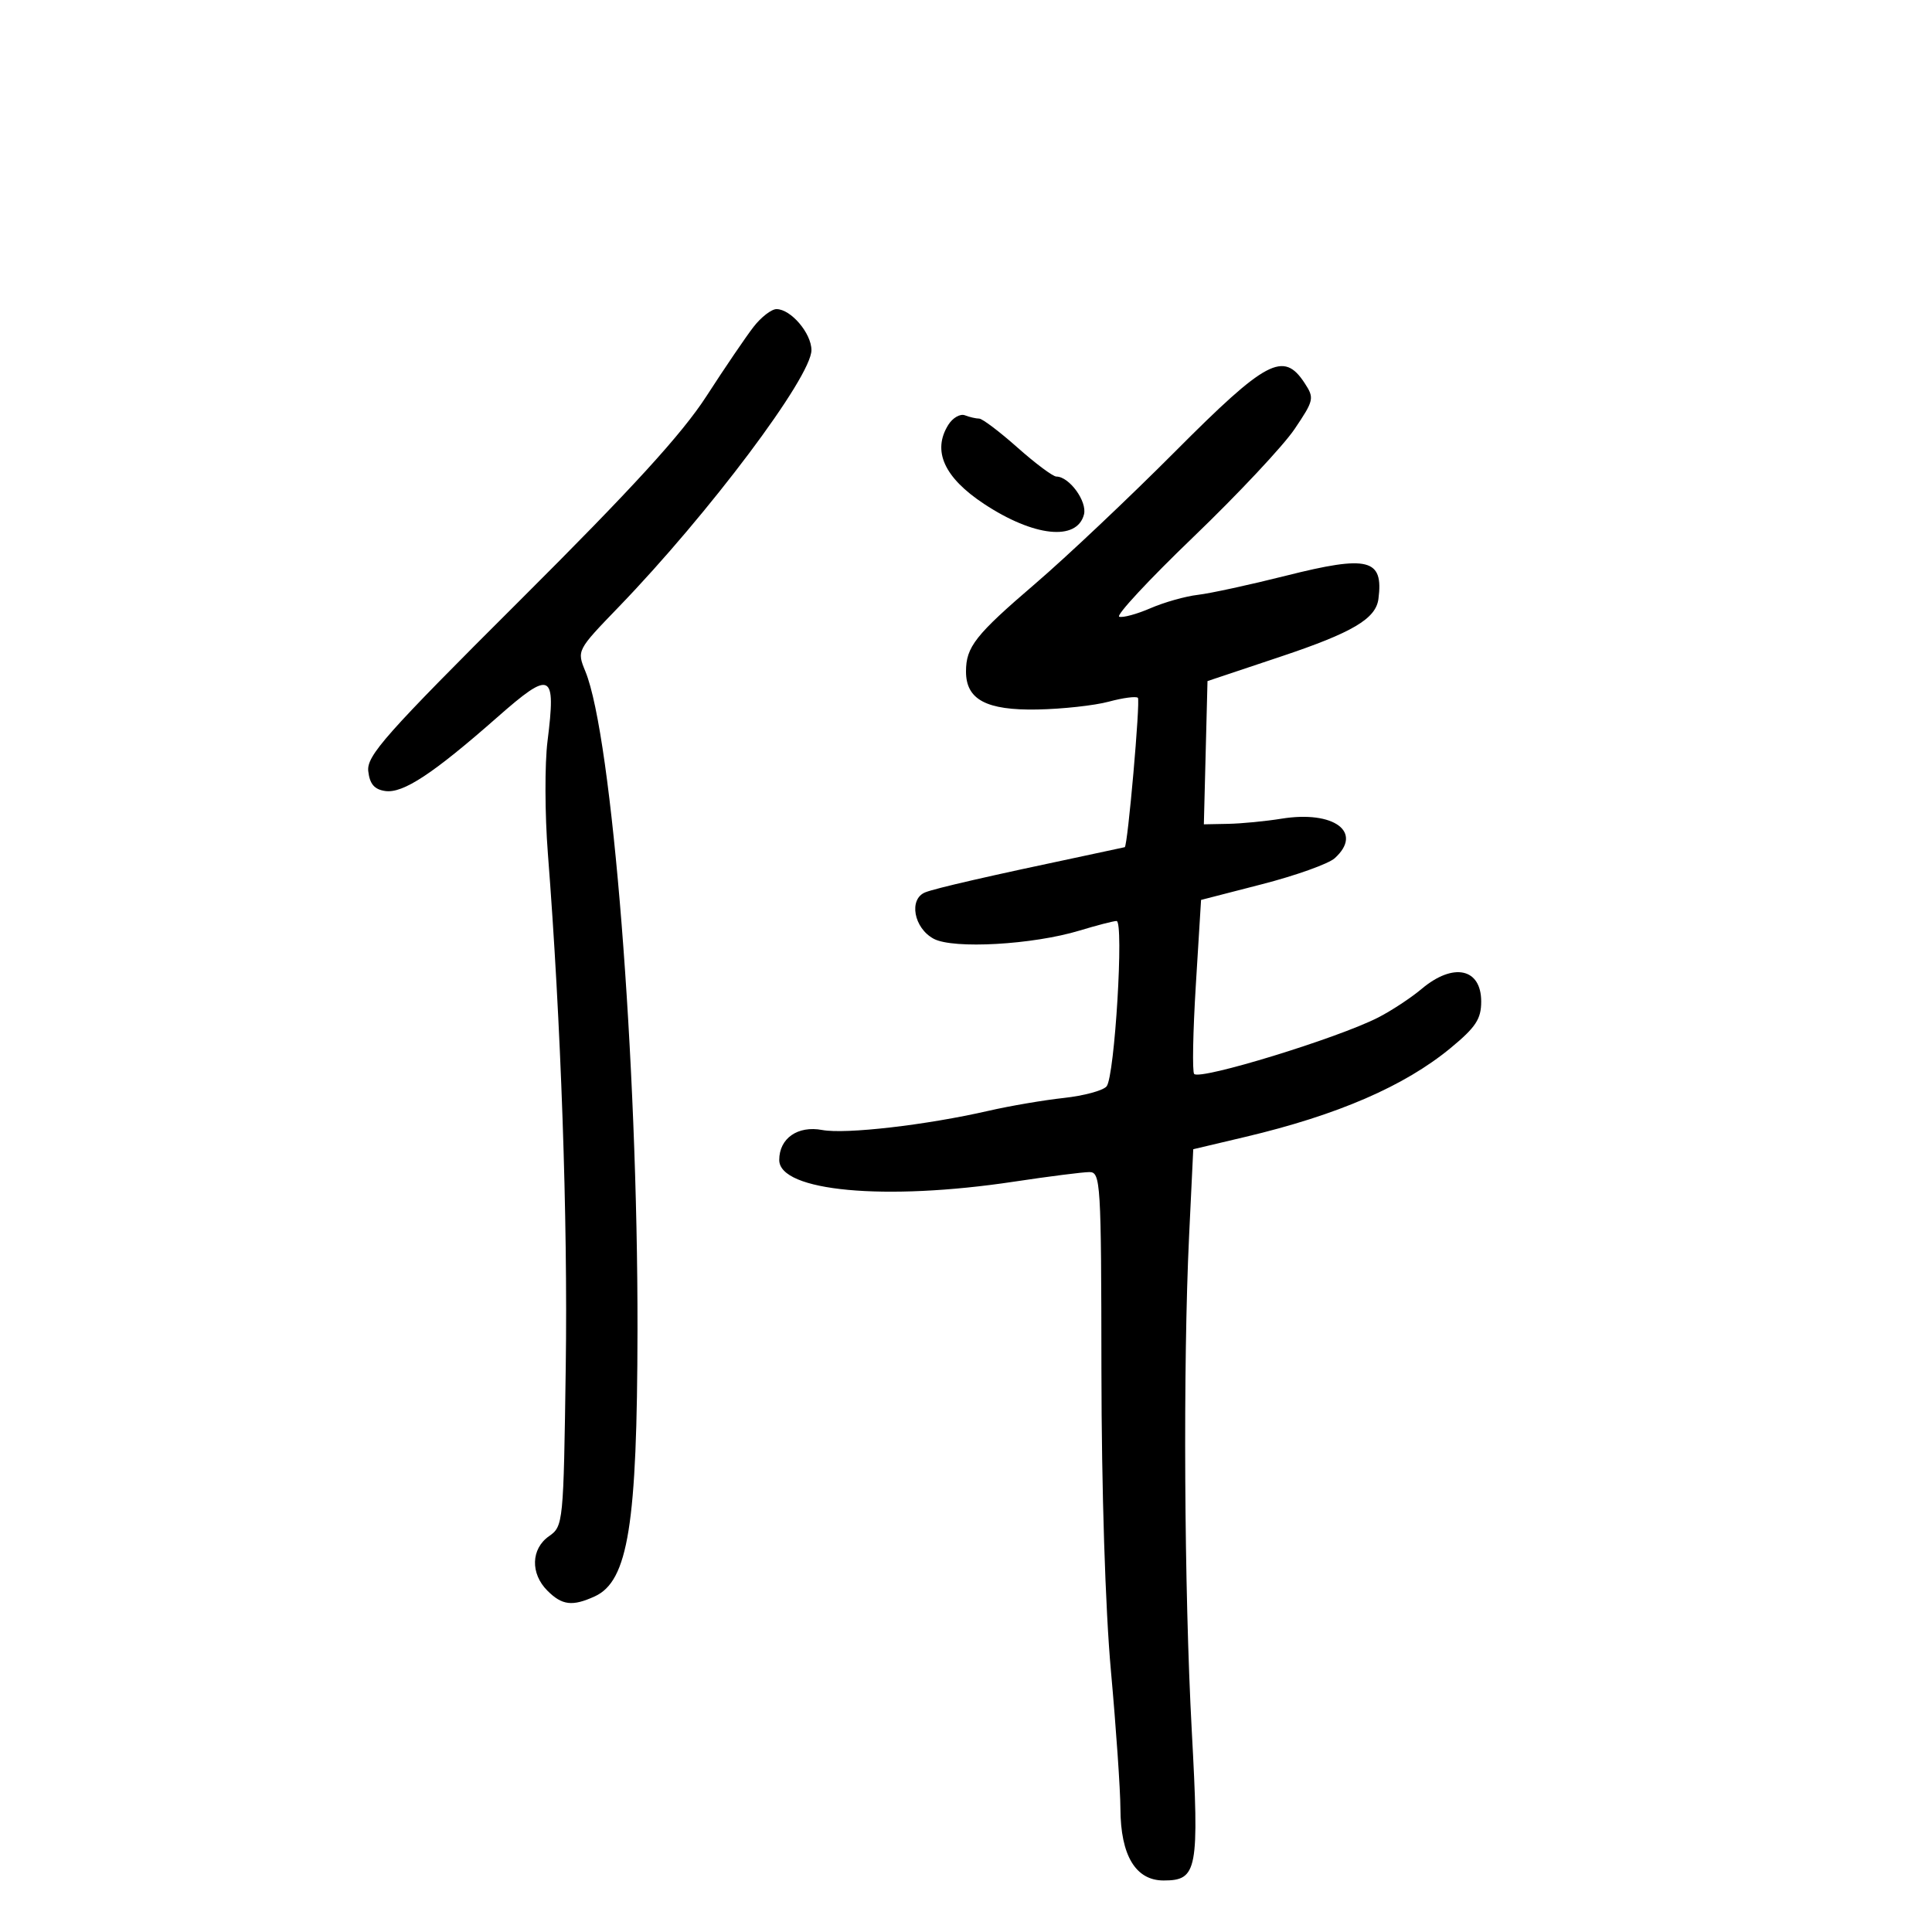 <svg xmlns="http://www.w3.org/2000/svg" width="300" height="300" viewBox="0 0 300 300" version="1.1">
	<path d="M 117.016 50.750 C 115.842 52.263, 112.553 57.100, 109.708 61.500 C 105.902 67.386, 98.239 75.777, 80.702 93.257 C 59.829 114.063, 56.908 117.355, 57.184 119.757 C 57.414 121.751, 58.136 122.590, 59.831 122.830 C 62.591 123.221, 67.233 120.162, 77.227 111.368 C 85.604 103.995, 86.361 104.357, 85.017 115.093 C 84.576 118.617, 84.600 126.450, 85.071 132.500 C 87.111 158.712, 88.176 189.246, 87.850 212.232 C 87.506 236.558, 87.463 236.990, 85.250 238.539 C 82.448 240.500, 82.335 244.335, 85 247 C 87.278 249.278, 88.872 249.471, 92.343 247.890 C 97.539 245.522, 98.949 236.743, 98.990 206.500 C 99.047 164.777, 95.058 114.390, 90.895 104.247 C 89.562 101, 89.571 100.982, 96.073 94.247 C 110.086 79.733, 126 58.527, 126 54.371 C 126 51.753, 122.804 48, 120.576 48 C 119.793 48, 118.191 49.237, 117.016 50.750 M 182.500 70.088 C 175.350 77.265, 165.562 86.513, 160.748 90.638 C 151.449 98.608, 150 100.447, 150 104.279 C 150 108.634, 153.161 110.317, 161.064 110.171 C 164.954 110.099, 169.951 109.552, 172.169 108.954 C 174.387 108.357, 176.422 108.088, 176.690 108.357 C 177.098 108.765, 175.108 131.395, 174.651 131.551 C 174.568 131.580, 171.800 132.173, 168.500 132.869 C 153.648 136.005, 145.363 137.904, 143.696 138.553 C 141.062 139.579, 141.882 144.126, 145 145.780 C 148.047 147.397, 160.384 146.697, 167.638 144.497 C 170.312 143.685, 172.895 143.017, 173.378 143.011 C 174.546 142.996, 173.093 167.152, 171.834 168.687 C 171.298 169.340, 168.304 170.151, 165.180 170.491 C 162.056 170.831, 156.800 171.728, 153.500 172.485 C 143.848 174.701, 131.307 176.148, 127.672 175.466 C 123.871 174.753, 121 176.757, 121 180.122 C 121 184.990, 137.407 186.510, 157.413 183.494 C 162.865 182.672, 168.152 182, 169.163 182 C 170.905 182, 171.002 183.586, 171.029 212.750 C 171.047 231.328, 171.632 249.833, 172.508 259.500 C 173.305 268.300, 173.967 277.906, 173.978 280.846 C 174.008 288.113, 176.343 292, 180.680 292 C 185.943 292, 186.234 290.451, 185.056 268.724 C 183.875 246.953, 183.687 211.848, 184.644 191.884 L 185.288 178.451 193.394 176.532 C 207.714 173.142, 218.091 168.648, 225.250 162.736 C 229.165 159.504, 230 158.233, 230 155.514 C 230 150.342, 225.667 149.419, 220.761 153.548 C 219.095 154.949, 216.045 156.957, 213.982 158.009 C 207.670 161.229, 186.413 167.747, 185.430 166.764 C 185.124 166.457, 185.239 160.251, 185.687 152.973 L 186.500 139.739 196 137.291 C 201.225 135.945, 206.287 134.134, 207.250 133.267 C 211.734 129.227, 207.142 125.809, 199 127.124 C 196.525 127.524, 192.798 127.885, 190.717 127.926 L 186.934 128 187.217 116.879 L 187.500 105.758 198.908 101.943 C 210.006 98.232, 213.643 96.082, 214.043 93 C 214.851 86.762, 212.492 86.170, 199.690 89.395 C 194.086 90.806, 187.925 92.144, 186 92.367 C 184.075 92.590, 180.771 93.522, 178.657 94.439 C 176.543 95.355, 174.355 95.952, 173.794 95.765 C 173.233 95.578, 178.413 90.006, 185.305 83.383 C 192.198 76.761, 199.265 69.225, 201.012 66.638 C 204.048 62.139, 204.116 61.826, 202.570 59.467 C 199.304 54.481, 196.646 55.888, 182.500 70.088 M 147.248 65.975 C 144.728 70.010, 146.601 74.150, 152.799 78.244 C 160.531 83.350, 167.228 84.061, 168.318 79.893 C 168.847 77.867, 166.035 74, 164.033 74 C 163.502 74, 160.787 71.975, 158 69.500 C 155.213 67.025, 152.535 65, 152.048 65 C 151.562 65, 150.563 64.770, 149.830 64.488 C 149.096 64.207, 147.934 64.876, 147.248 65.975" stroke="none" fill="black" fill-rule="evenodd"/>
</svg>